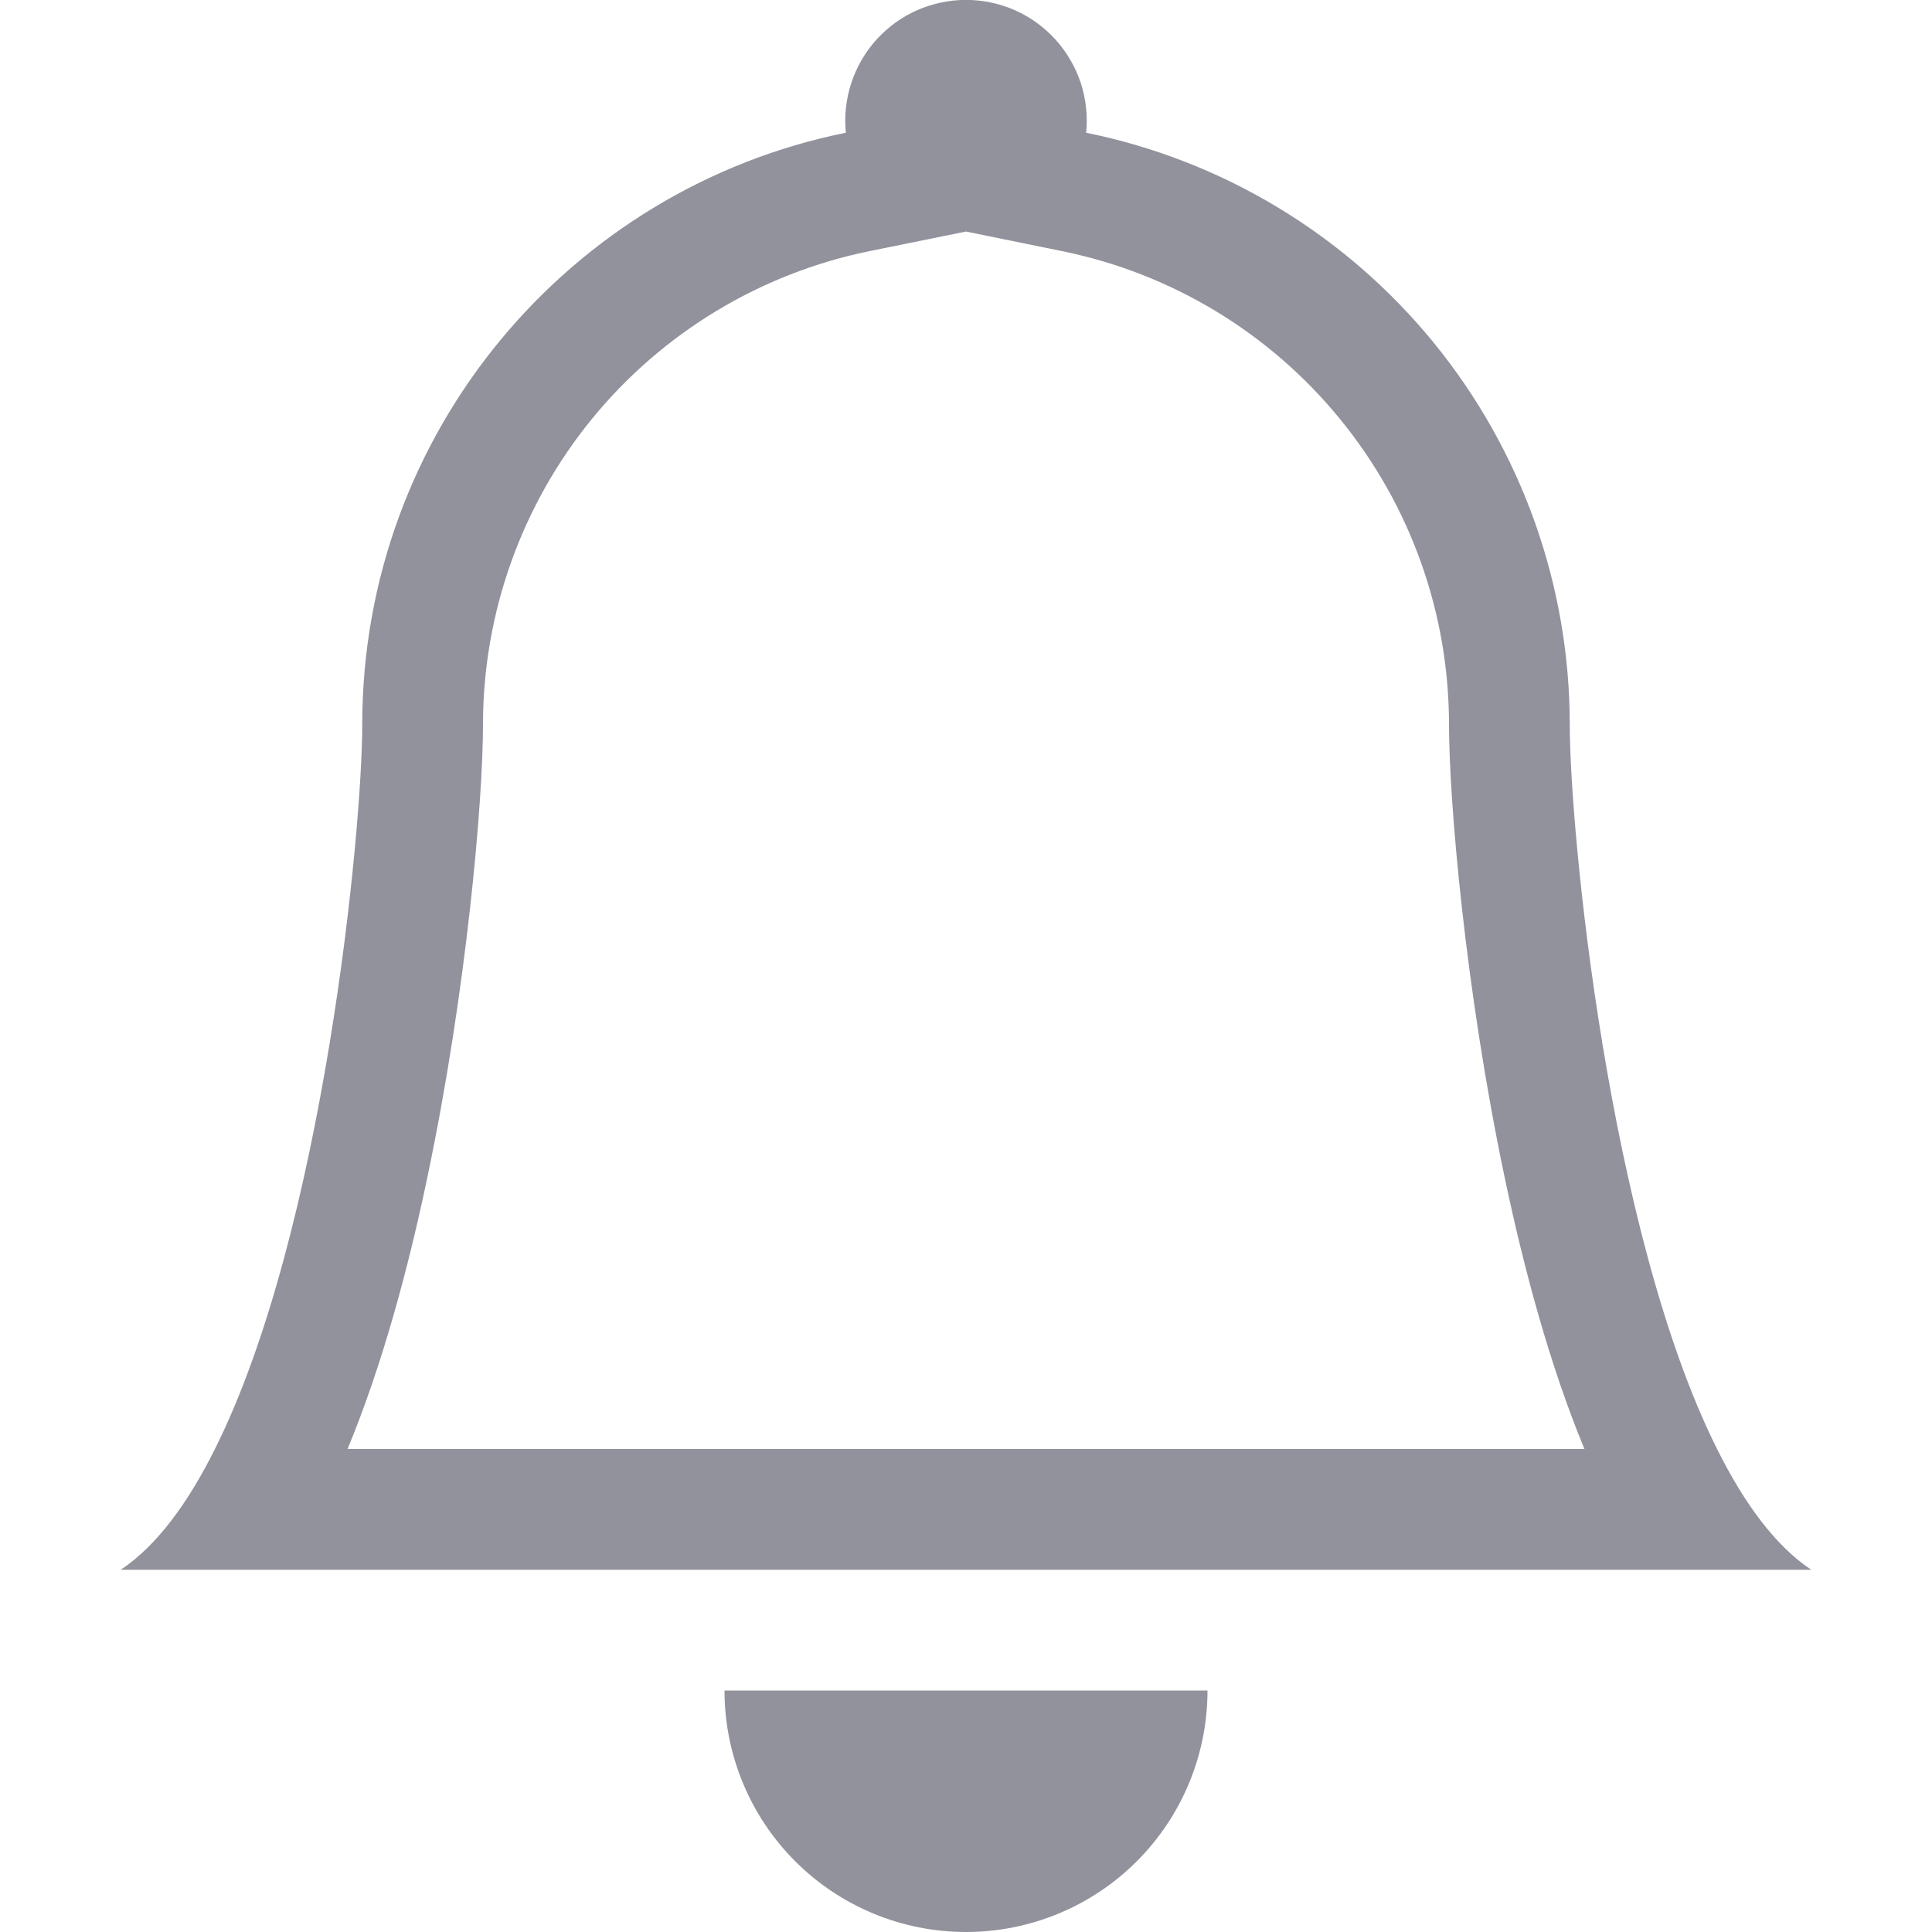 <svg width="20" height="20" viewBox="0 0 20 20" fill="none" xmlns="http://www.w3.org/2000/svg">
<g clip-path="url(#clip0_224_51)">
<path d="M10 20C10.663 20 11.299 19.737 11.768 19.268C12.237 18.799 12.5 18.163 12.5 17.5H7.5C7.5 18.163 7.763 18.799 8.232 19.268C8.701 19.737 9.337 20 10 20ZM10 2.397L9.004 2.599C7.874 2.829 6.858 3.443 6.128 4.336C5.399 5.229 5 6.347 5 7.5C5 8.285 4.832 10.246 4.426 12.178C4.226 13.136 3.956 14.135 3.598 15H16.402C16.044 14.135 15.775 13.137 15.574 12.178C15.168 10.246 15 8.285 15 7.5C15 6.347 14.601 5.229 13.871 4.337C13.142 3.444 12.126 2.83 10.996 2.6L10 2.397ZM17.775 15C18.054 15.559 18.376 16.001 18.75 16.25H1.25C1.624 16.001 1.946 15.559 2.225 15C3.35 12.75 3.75 8.6 3.75 7.5C3.75 4.475 5.9 1.95 8.756 1.374C8.739 1.2 8.758 1.024 8.813 0.858C8.867 0.693 8.956 0.54 9.073 0.41C9.19 0.281 9.333 0.177 9.493 0.106C9.653 0.036 9.825 -0.001 10 -0.001C10.175 -0.001 10.347 0.036 10.507 0.106C10.667 0.177 10.81 0.281 10.927 0.41C11.044 0.54 11.133 0.693 11.188 0.858C11.242 1.024 11.261 1.2 11.244 1.374C12.657 1.661 13.927 2.428 14.839 3.544C15.751 4.661 16.25 6.058 16.25 7.5C16.25 8.6 16.65 12.75 17.775 15Z" fill="#92929D"/>
</g>
<defs>
<clipPath id="clip0_224_51">
<rect width="20" height="20" fill="white"/>
</clipPath>
</defs>
</svg>
